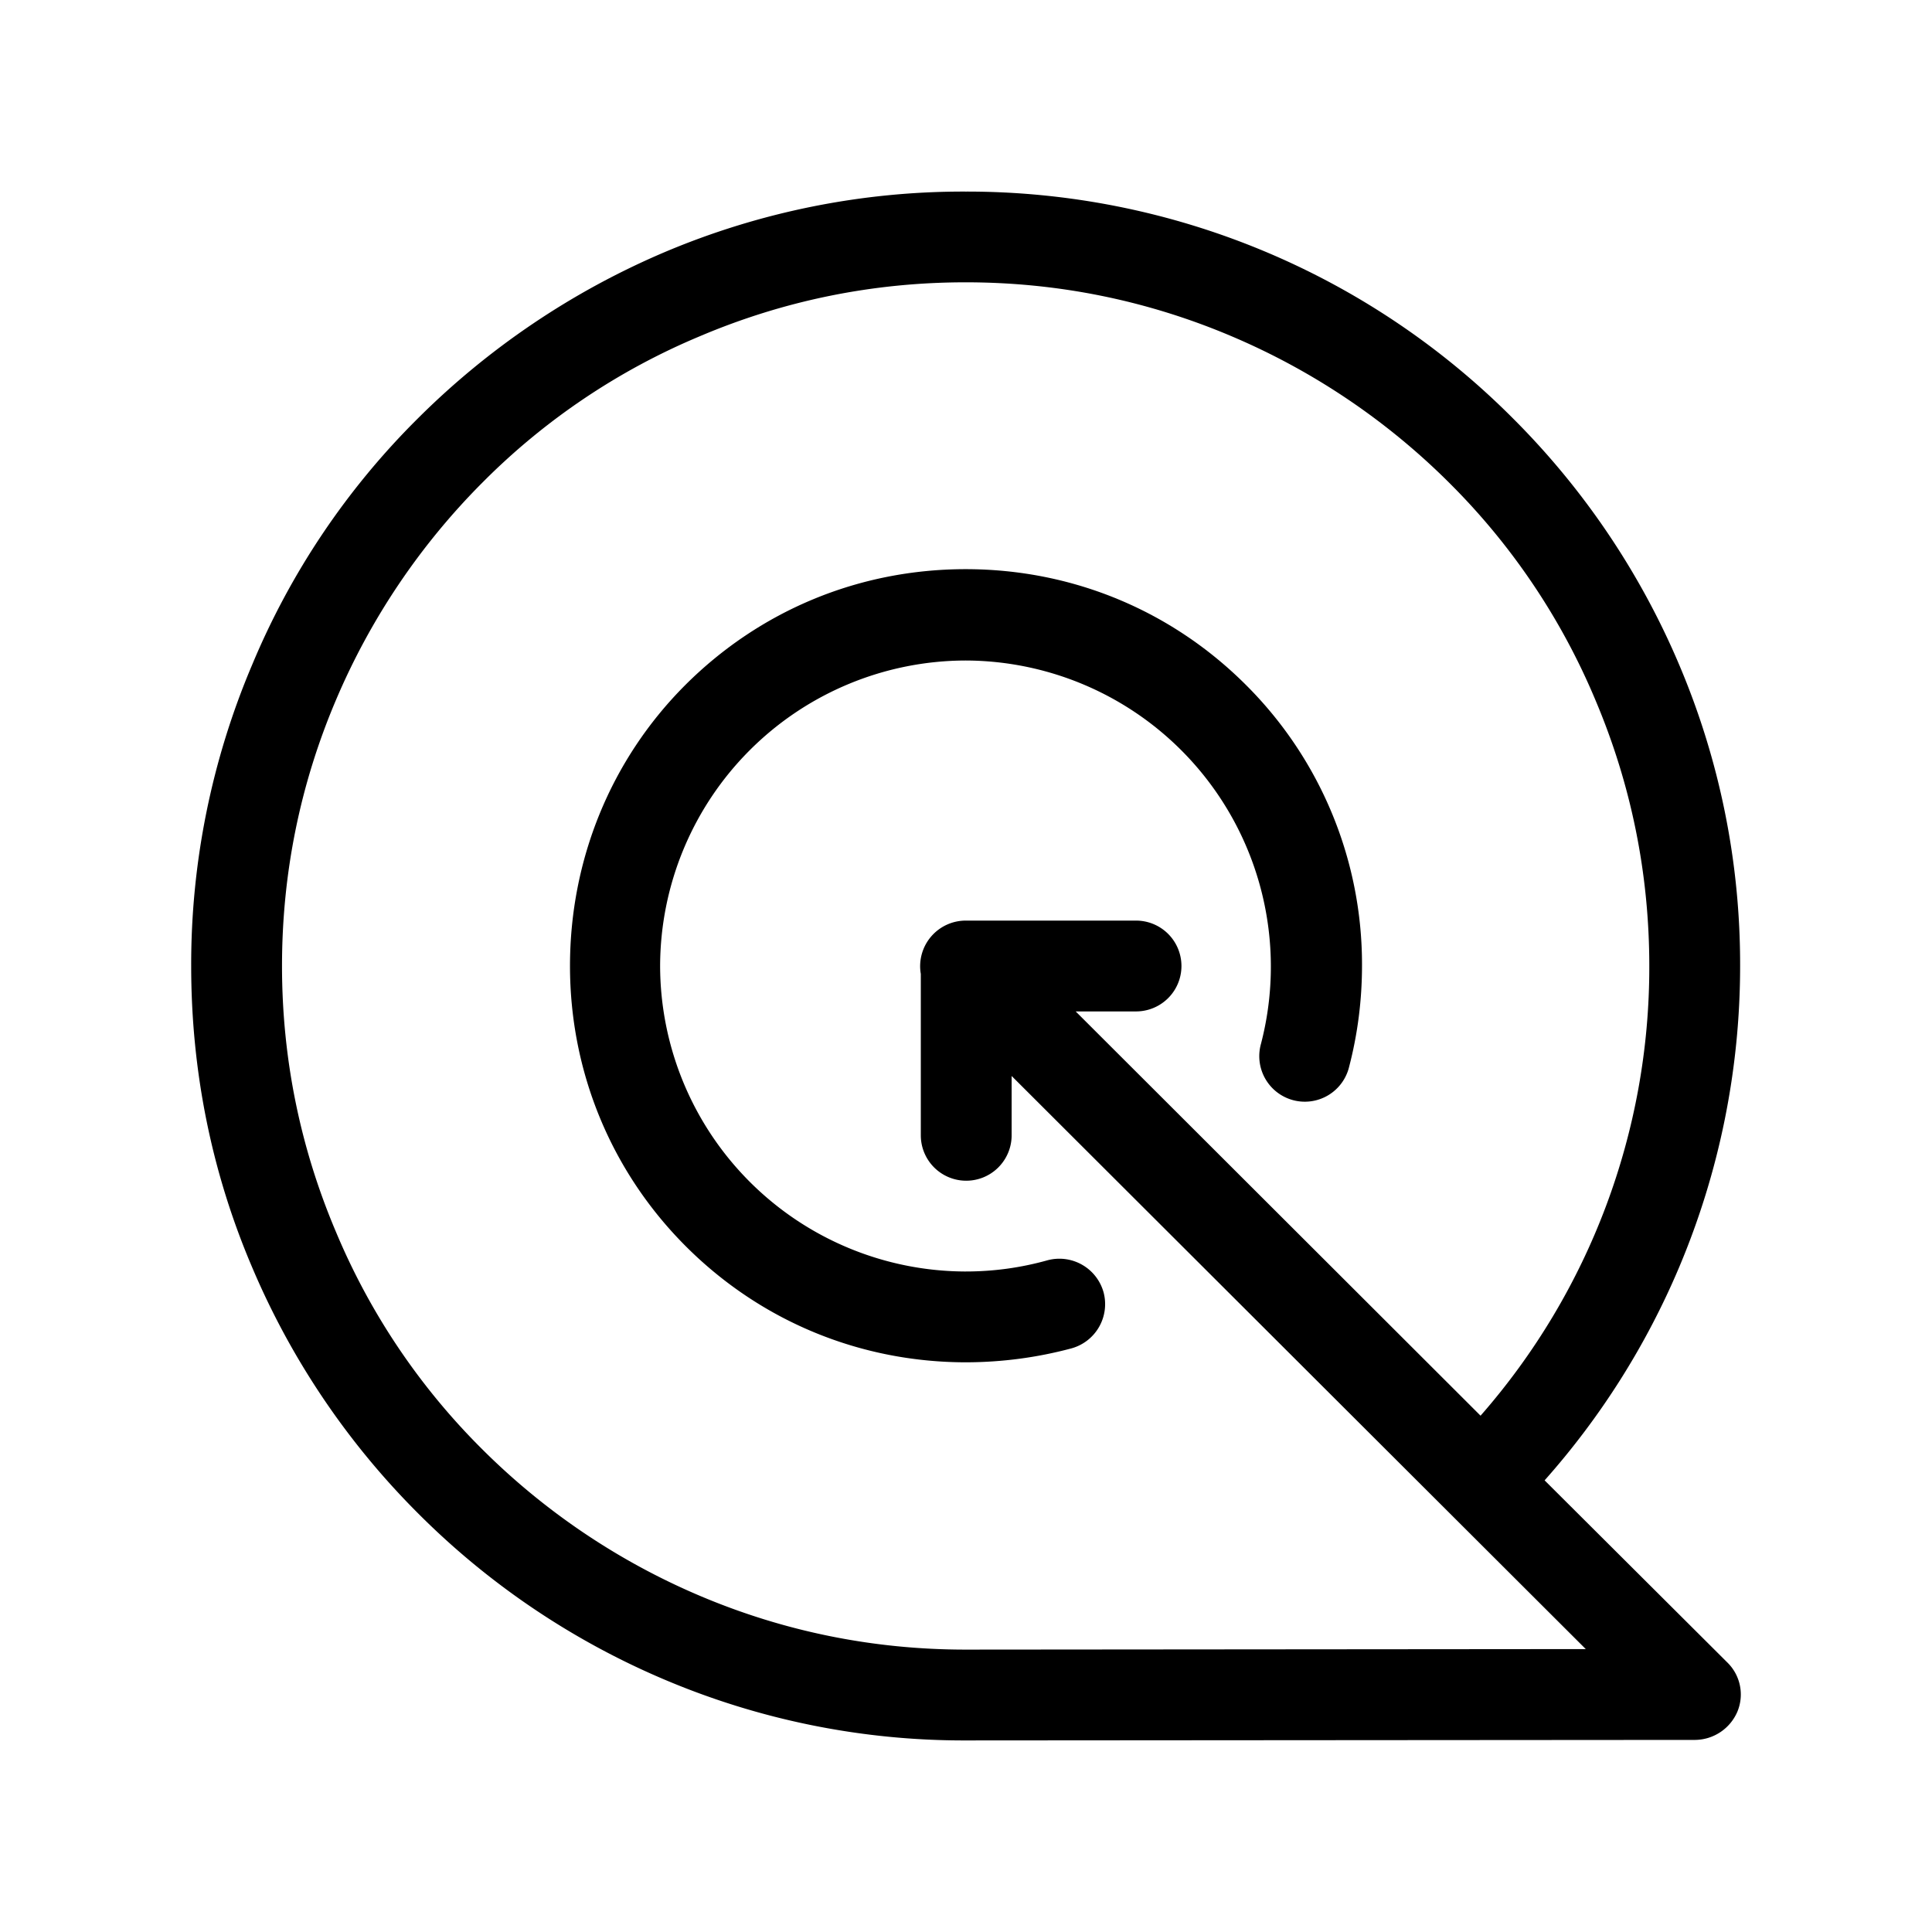 <svg xmlns="http://www.w3.org/2000/svg" width="192" height="192" viewBox="0 0 192 192"><path d="M95.966 126.36a30.423 30.423 0 0 1-30.364-30.364 30.423 30.423 0 0 1 30.364-30.355 30.423 30.423 0 0 1 29.345 38.106 4.527 4.527 0 1 0 8.76 2.284q1.284-4.928 1.284-10.087a39.184 39.184 0 0 0-11.524-27.865c-7.426-7.426-17.299-11.516-27.865-11.516-10.566 0-20.43 4.09-27.865 11.516-7.426 7.435-11.456 17.411-11.456 27.917s4.09 20.44 11.516 27.865c7.426 7.426 17.308 11.524 27.865 11.524q5.347-.017 10.455-1.386a4.56 4.56 0 0 0 3.191-5.57 4.56 4.56 0 0 0-5.578-3.182q-3.978 1.112-8.119 1.112zm75.691 38.851-18.155-18.095a77 77 0 0 0 13.372-21.184 77 77 0 0 0 6.057-29.936 76.144 76.144 0 0 0-6.057-29.936 77 77 0 0 0-16.504-24.469 76.572 76.572 0 0 0-54.405-22.552 76.144 76.144 0 0 0-29.987 6.049A77.855 77.855 0 0 0 41.509 41.6a75.289 75.289 0 0 0-16.452 24.469A76.144 76.144 0 0 0 19 95.996c0 10.404 2.019 20.49 6.057 29.944a77 77 0 0 0 16.504 24.469 77 77 0 0 0 24.469 16.504 76.144 76.144 0 0 0 29.936 6.049l72.508-.052a4.62 4.62 0 0 0 4.192-2.823 4.449 4.449 0 0 0-1.01-4.877m-75.69-1.274c-9.18 0-18.052-1.797-26.437-5.356a68.444 68.444 0 0 1-21.594-14.544 66.733 66.733 0 0 1-14.544-21.603c-3.56-8.385-5.365-17.248-5.365-26.437s1.797-18.044 5.365-26.437a68.444 68.444 0 0 1 14.544-21.594A66.733 66.733 0 0 1 69.538 33.42c8.384-3.56 17.248-5.364 26.428-5.364s18.052 1.805 26.437 5.364a68.444 68.444 0 0 1 21.603 14.544 66.733 66.733 0 0 1 14.544 21.603c3.55 8.384 5.355 17.248 5.355 26.437a67.589 67.589 0 0 1-16.769 44.686L106.9 100.514h5.998a4.513 4.513 0 1 0 0-9.026h-16.88a4.534 4.534 0 0 0-4.509 5.304v16.033a4.513 4.513 0 1 0 9.026 0v-5.895l57.057 56.954z"/></svg>